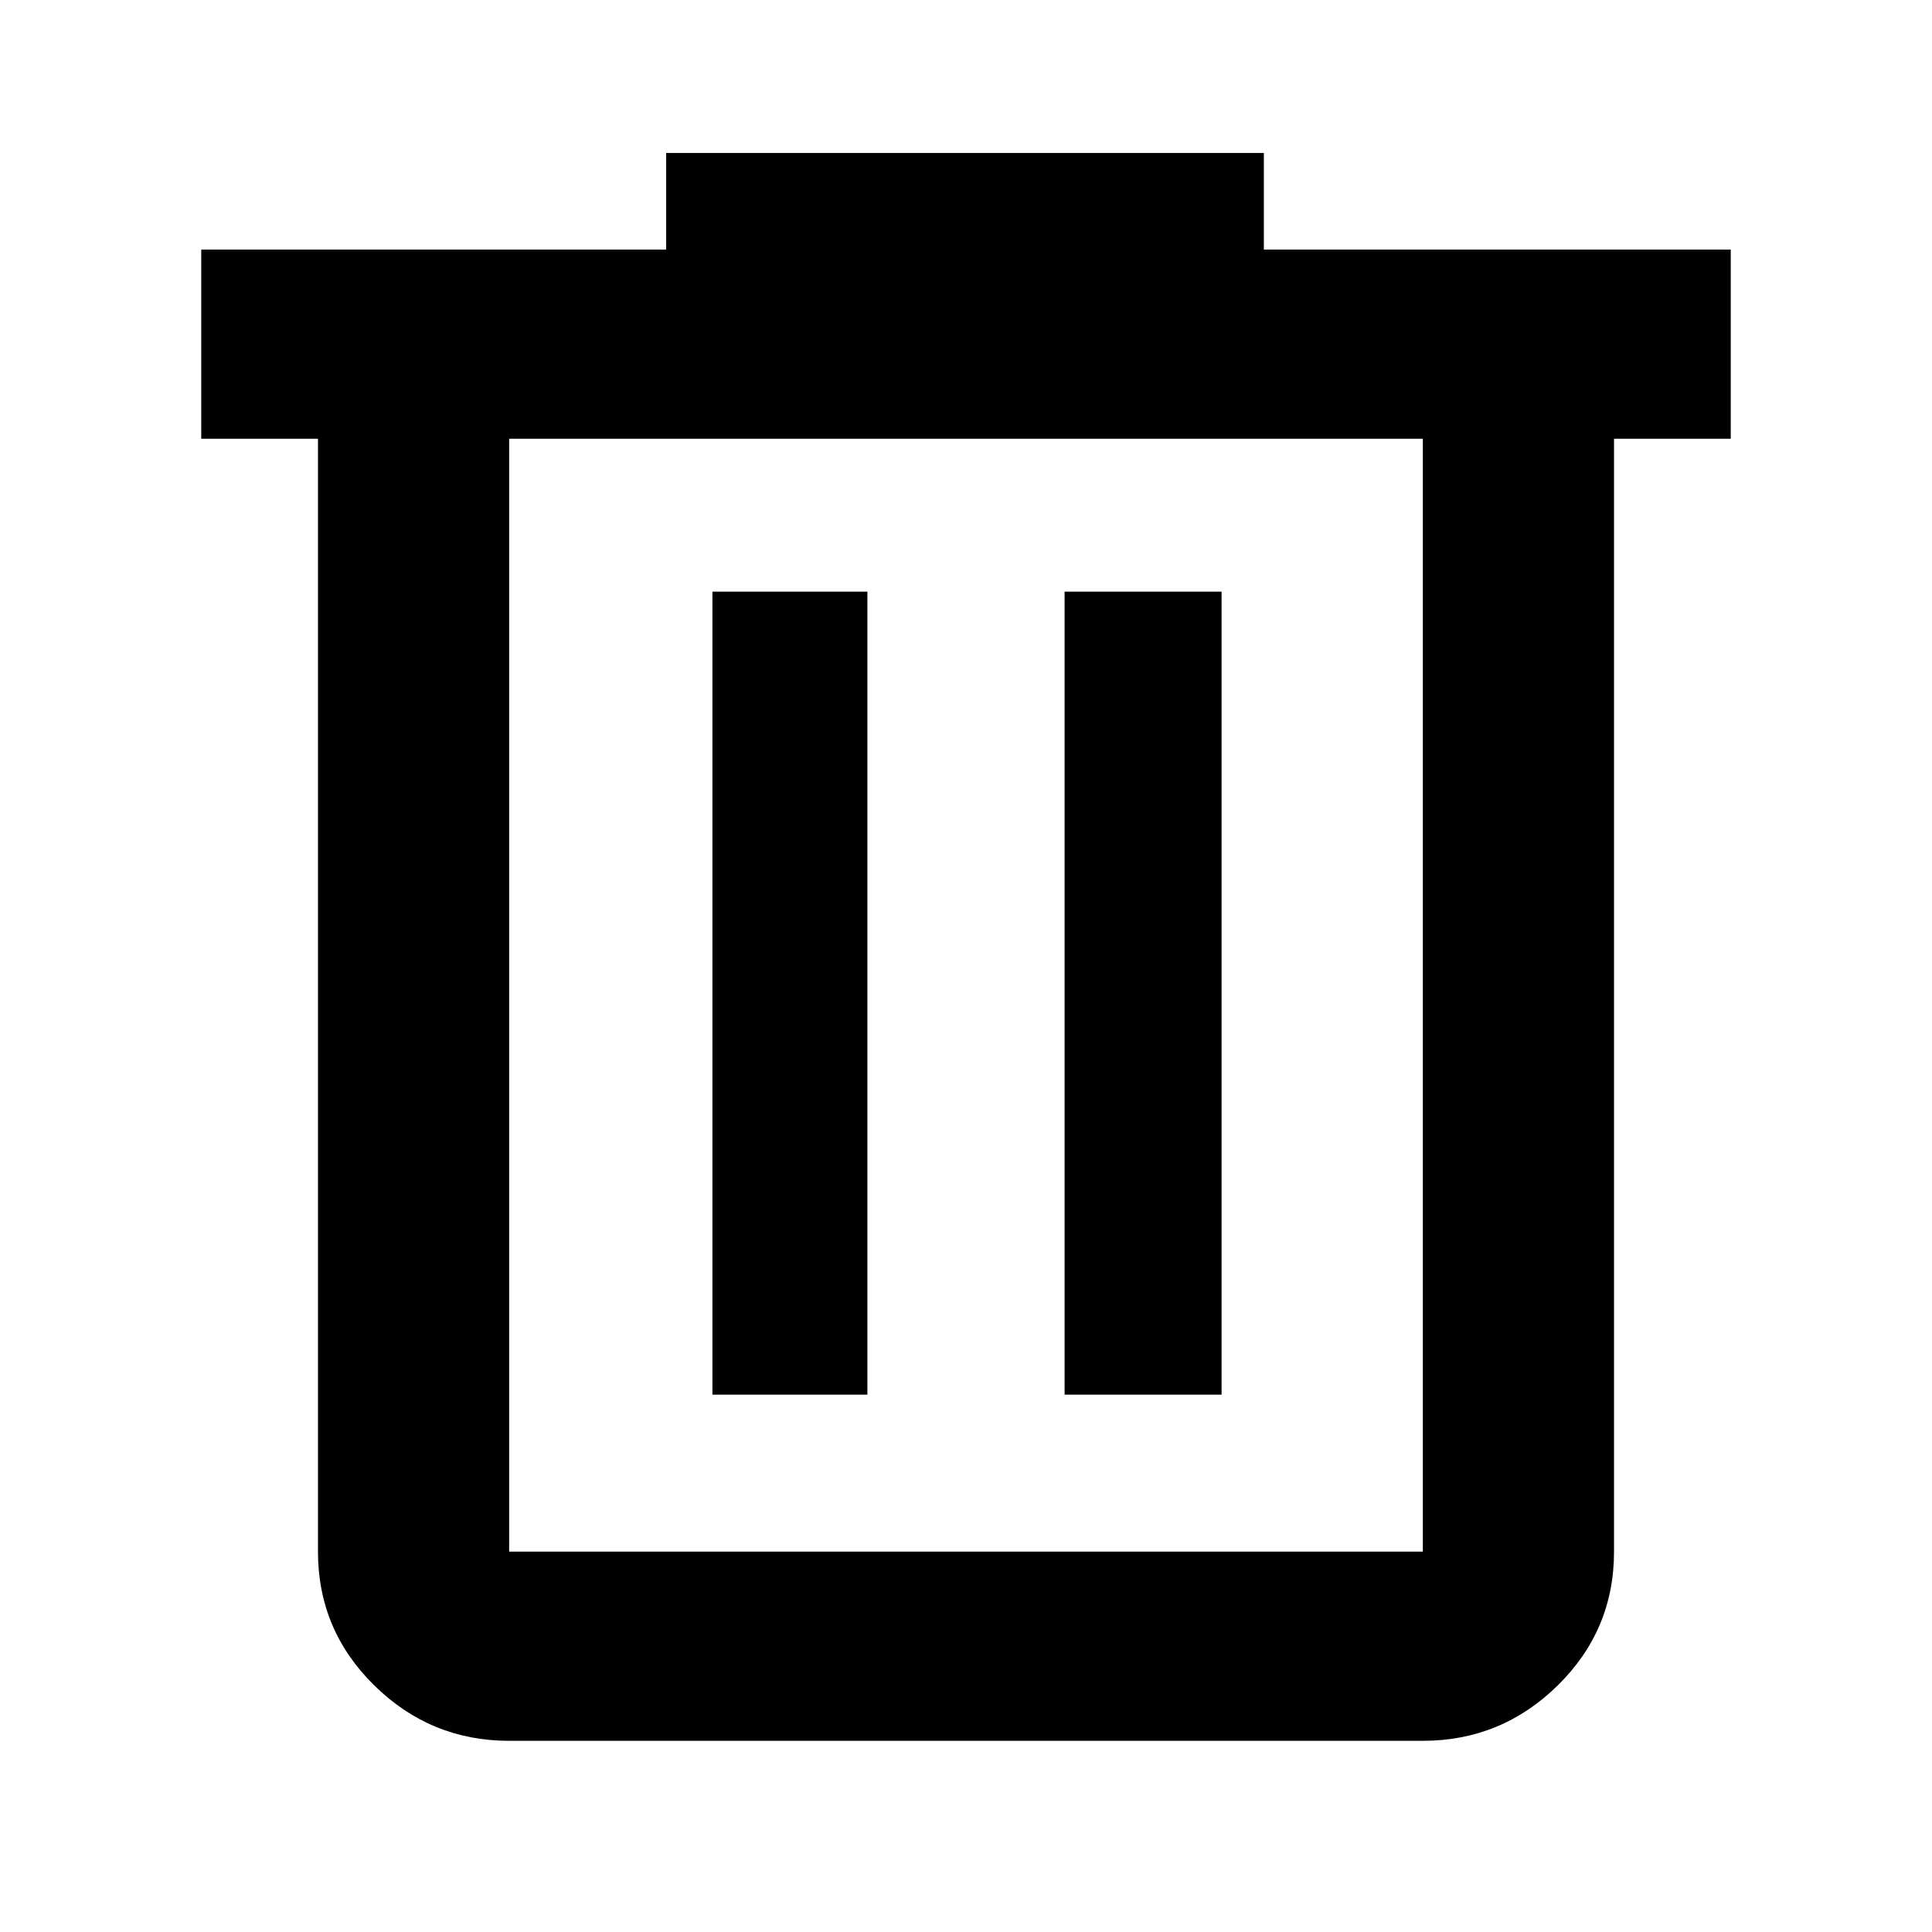 <svg xmlns="http://www.w3.org/2000/svg" width="48" height="48"><path d="M12.65 43.25q-1.95 0-3.35-1.375Q7.9 40.5 7.9 38.55V10.9H5V6.2h11.55V3.8H31.4v2.4H43v4.7h-2.9v27.65q0 1.95-1.4 3.325-1.4 1.375-3.35 1.375zm22.7-32.35h-22.7v27.65h22.7zM17.7 34.65h3.85V14.7H17.7zm8.75 0h3.9V14.7h-3.9zM12.65 10.9v27.65z"/></svg>